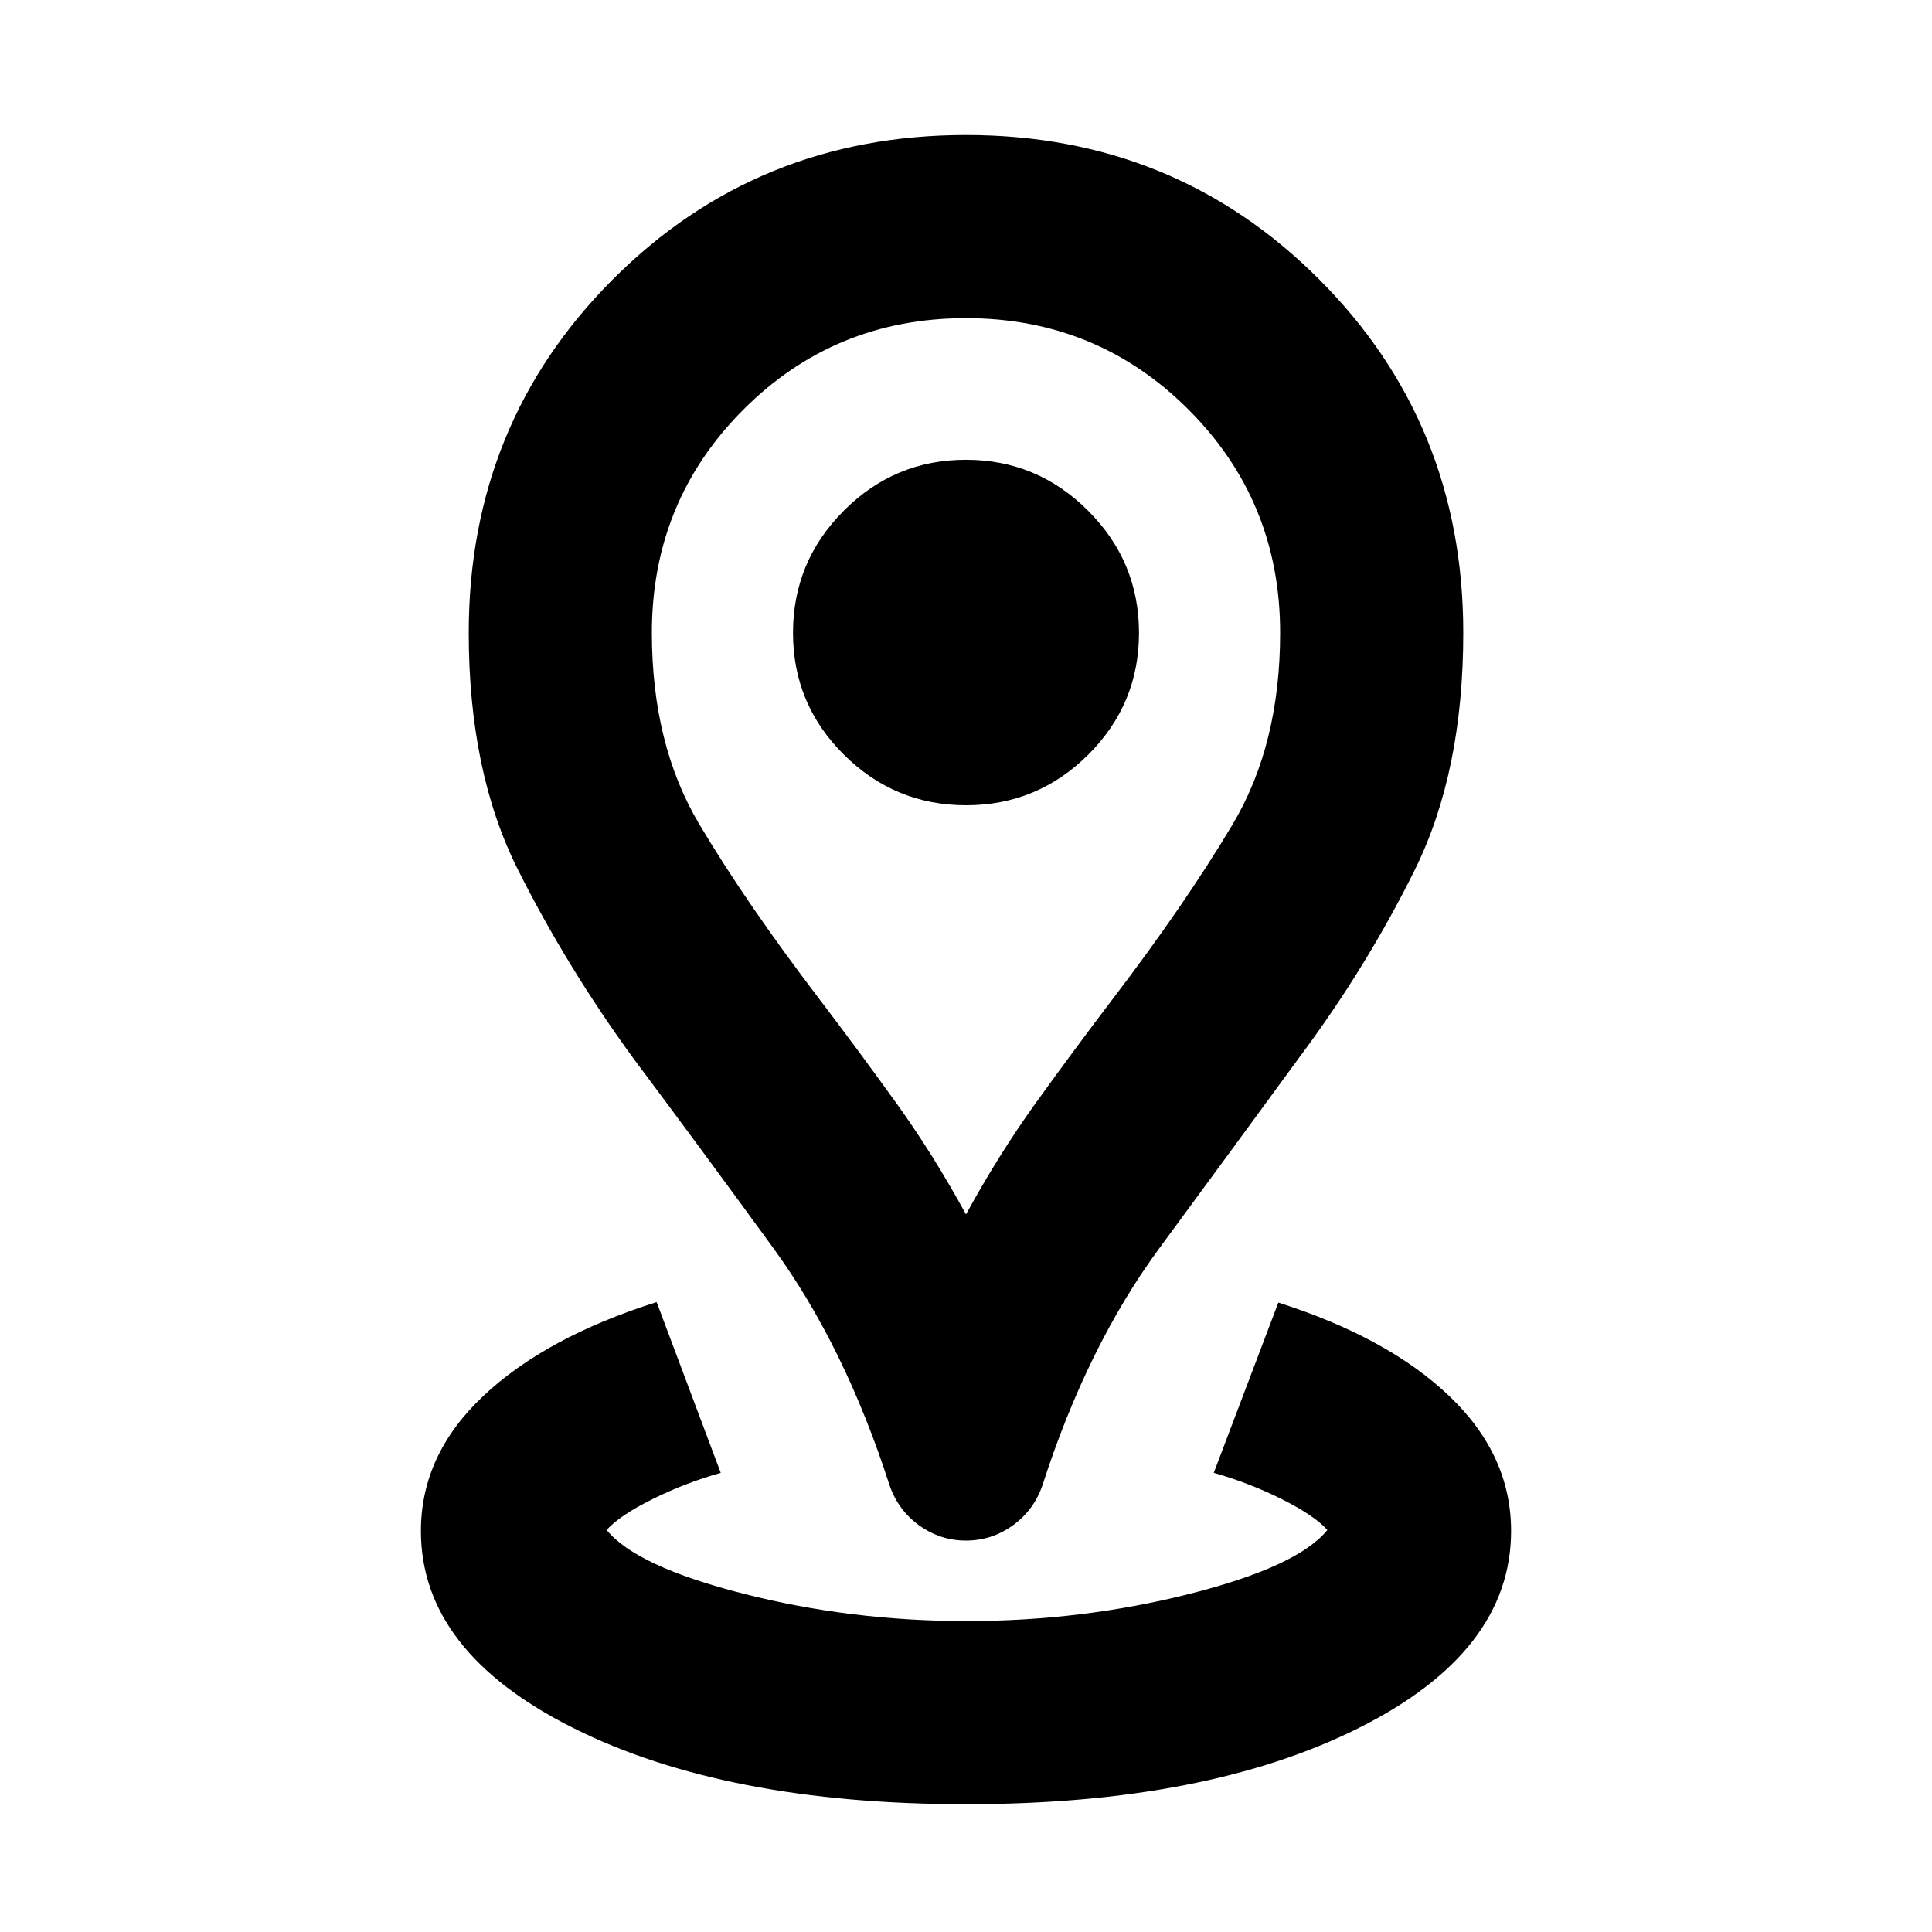 <svg xmlns="http://www.w3.org/2000/svg" height="24" viewBox="0 -960 960 960" width="24"><path d="M480-63.5q-119.63 0-195.24-37.91-75.61-37.9-75.61-97.87 0-37.87 31.03-67.1 31.04-29.23 86.1-46.62l31.85 84.85q-17.72 5-33.99 13.1-16.27 8.09-22.71 15.29 14.75 18.1 68.05 31.68 53.3 13.58 110.81 13.58 57.5 0 111.06-13.58t68.22-31.68q-6.44-7.2-22.59-15.29-16.15-8.1-33.87-13.1l32.09-84.61q54.58 17.39 85.12 46.62 30.53 29.23 30.53 66.86 0 59.97-75.61 97.87Q599.62-63.5 480-63.5Zm0-293.07q16.33-29.89 34.65-55.35 18.33-25.47 38.05-51.43 36.28-47.52 59.83-87.1 23.56-39.57 23.56-95.14 0-65.3-45.46-110.81-45.46-45.51-110.69-45.51-65.22 0-110.62 45.51-45.41 45.51-45.41 110.81 0 55.57 23.56 95.14 23.55 39.58 59.83 87.1 19.72 25.96 38.05 51.43 18.32 25.46 34.65 55.35Zm0 162.07q-12.81 0-23.3-7.58-10.48-7.57-14.72-20.01-22.28-69.08-57.76-117.8t-69.44-94.15q-33.16-45.45-57.51-94-24.36-48.55-24.36-117.55 0-103.92 71.64-175.62t175.46-71.7q103.82 0 175.45 71.7t71.63 175.62q0 69-23.96 117.56-23.96 48.55-57.91 93.99-33.2 45.43-69.06 94.15-35.86 48.72-58.14 117.8-4.24 12.44-14.72 20.01-10.49 7.58-23.3 7.58Zm.06-365.37q35.42 0 60.66-25.12 25.24-25.12 25.24-60.54t-25.3-60.71q-25.3-25.3-60.72-25.3t-60.66 25.3q-25.24 25.29-25.24 60.71t25.3 60.54q25.3 25.12 60.72 25.12Zm-.06-85.72Z"/></svg>